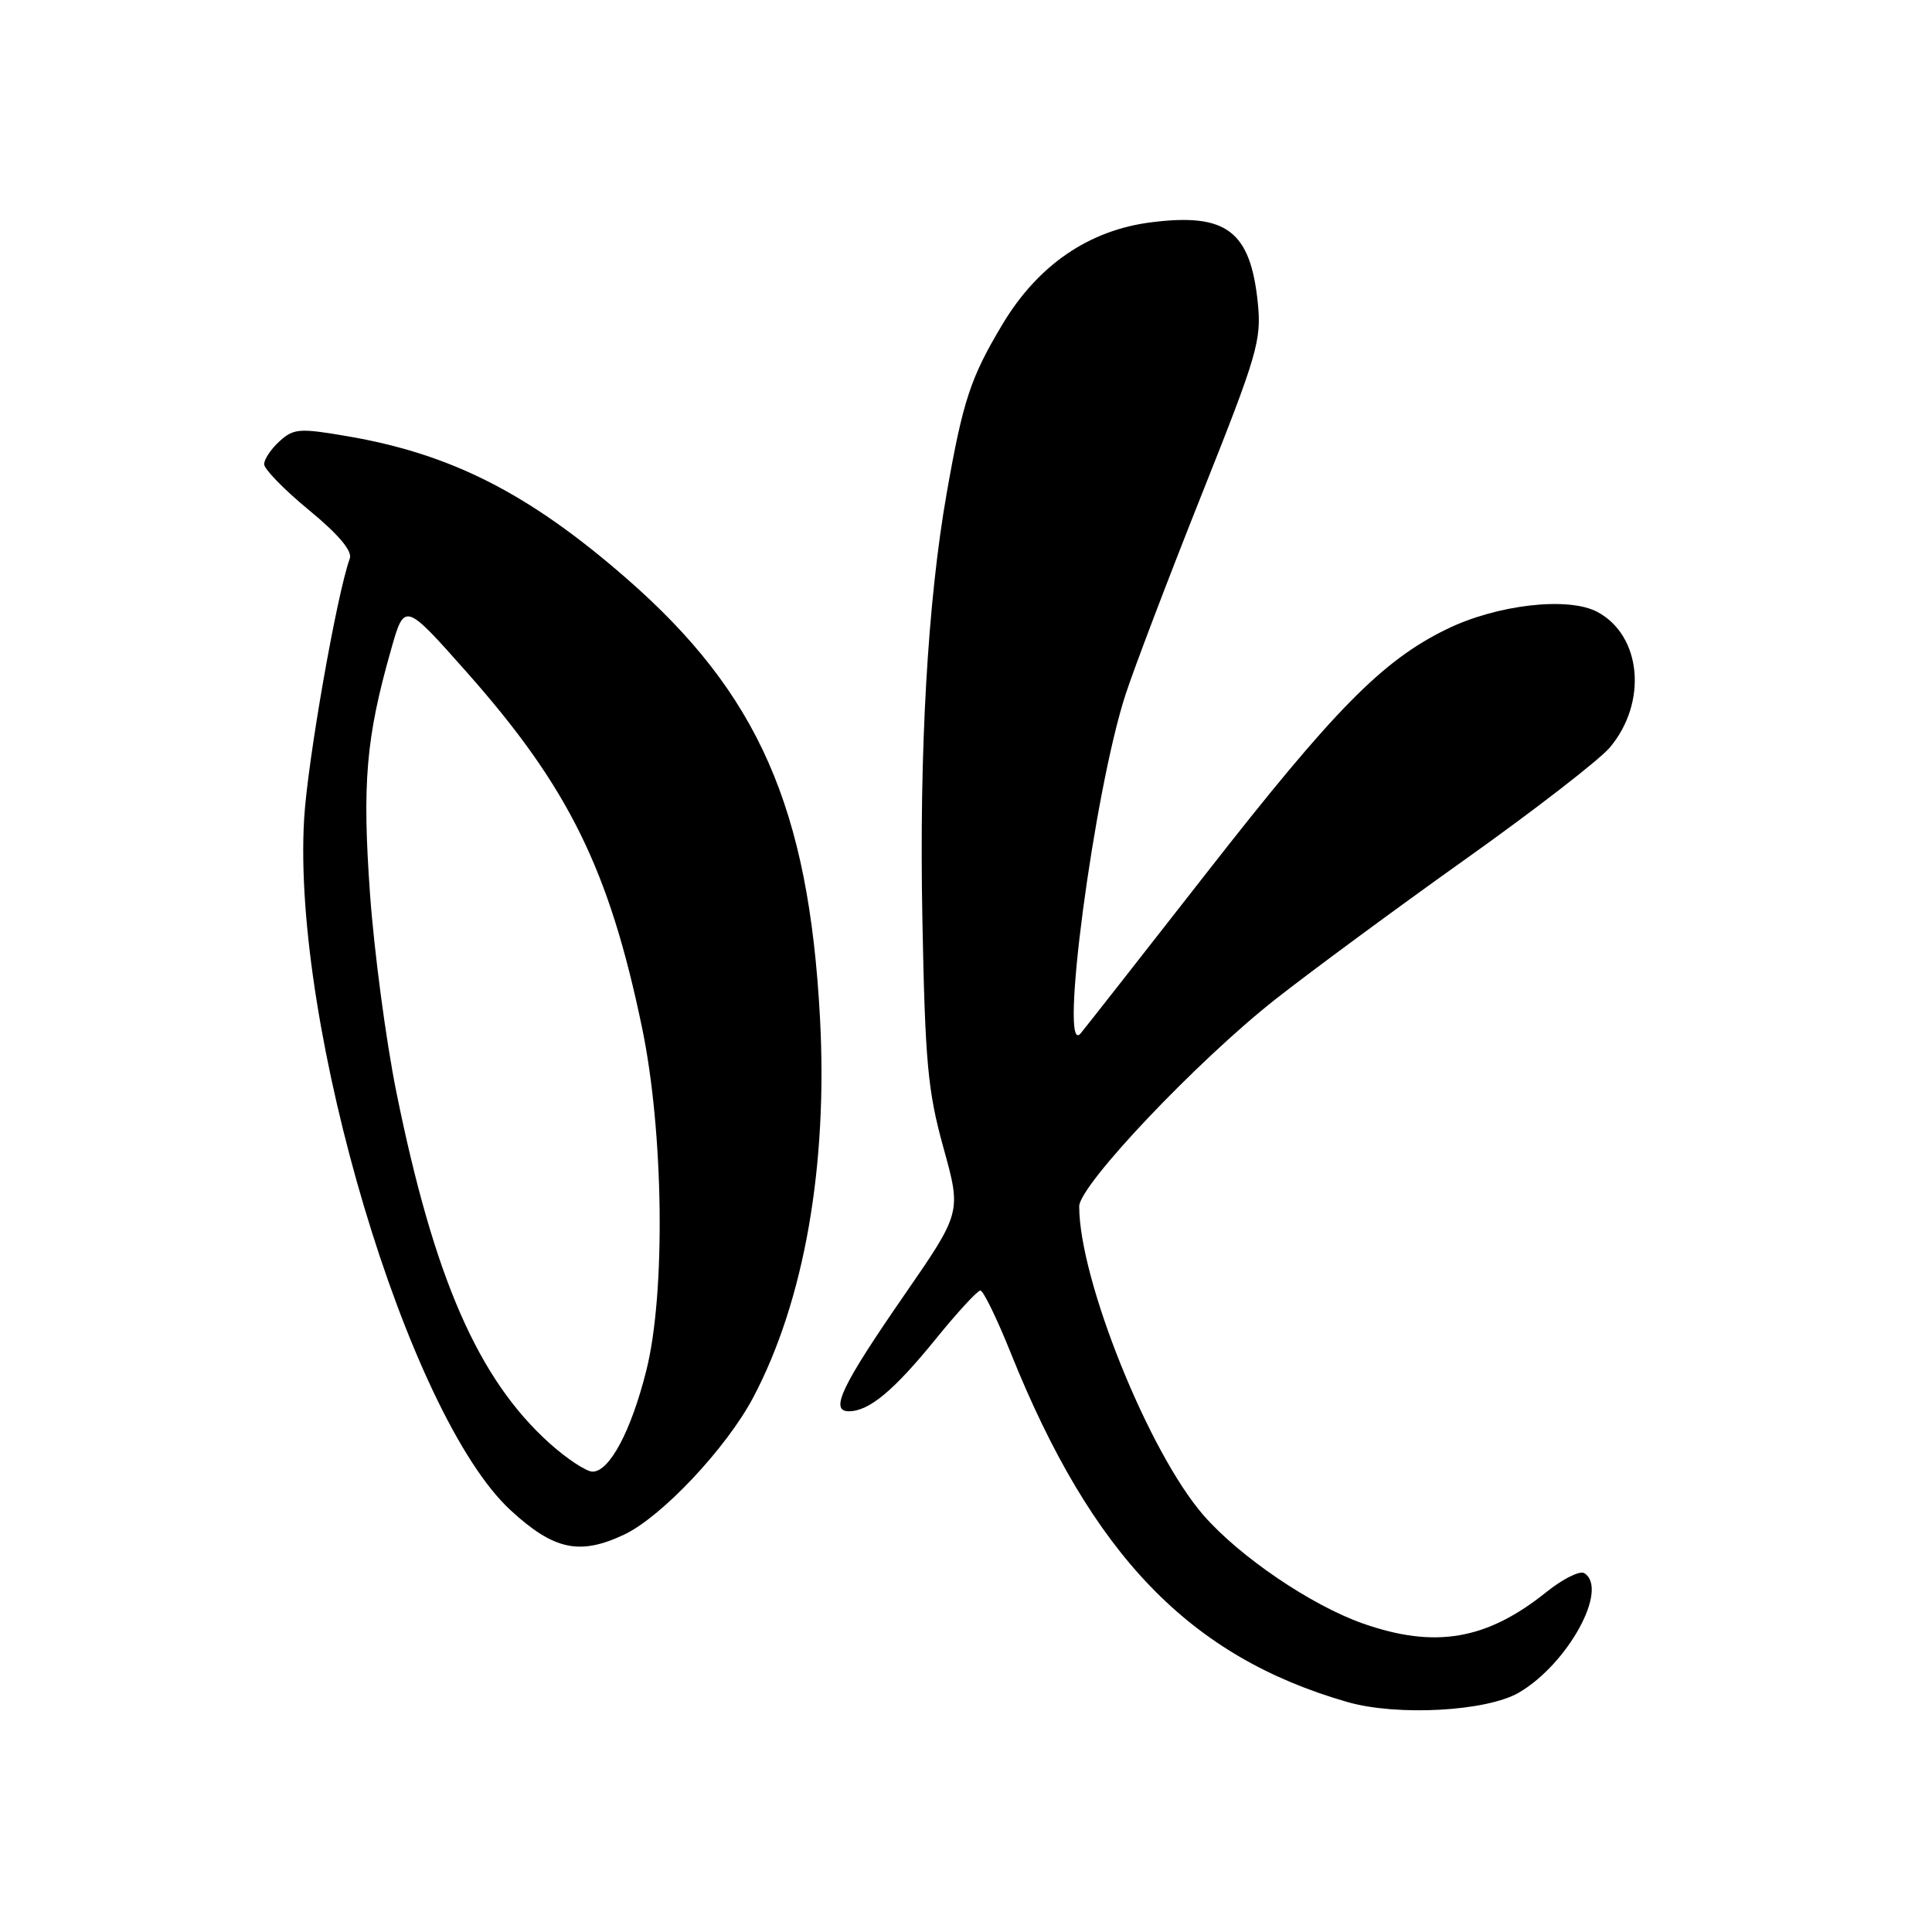 <?xml version="1.0" encoding="UTF-8" standalone="no"?>
<!DOCTYPE svg PUBLIC "-//W3C//DTD SVG 1.1//EN" "http://www.w3.org/Graphics/SVG/1.1/DTD/svg11.dtd" >
<svg xmlns="http://www.w3.org/2000/svg" xmlns:xlink="http://www.w3.org/1999/xlink" version="1.1" viewBox="0 0 256 256">
 <g >
 <path fill="currentColor"
d=" M 201.26 224.28 C 207.77 220.48 213.23 210.50 209.92 208.45 C 209.33 208.09 207.08 209.21 204.91 210.95 C 197.01 217.30 190.15 218.48 180.59 215.12 C 173.74 212.71 164.27 206.28 159.48 200.79 C 152.23 192.48 143.00 169.55 143.00 159.85 C 143.00 157.06 158.60 140.60 169.00 132.41 C 173.68 128.73 184.99 120.39 194.15 113.87 C 203.31 107.36 211.93 100.68 213.31 99.05 C 218.33 93.08 217.52 84.22 211.67 81.09 C 207.81 79.02 198.35 80.11 191.67 83.38 C 183.15 87.54 176.80 94.00 159.88 115.66 C 151.42 126.49 143.91 136.06 143.19 136.93 C 140.25 140.46 144.98 104.76 149.15 92.00 C 150.32 88.42 154.86 76.50 159.24 65.50 C 166.60 47.03 167.17 45.09 166.67 40.17 C 165.70 30.62 162.53 28.20 152.59 29.45 C 144.31 30.48 137.55 35.10 132.84 42.96 C 128.61 50.02 127.60 53.07 125.45 65.31 C 122.92 79.66 121.79 99.42 122.22 121.75 C 122.58 140.77 122.93 144.57 125.01 152.08 C 127.39 160.65 127.39 160.65 119.84 171.58 C 111.53 183.60 109.90 187.00 112.47 187.00 C 115.15 187.00 118.40 184.30 123.93 177.50 C 126.83 173.92 129.52 171.00 129.90 171.00 C 130.29 171.00 132.10 174.71 133.92 179.25 C 144.70 206.10 157.64 219.52 178.55 225.53 C 185.15 227.42 196.99 226.77 201.26 224.28 Z  M 82.73 203.33 C 87.71 200.96 96.26 191.87 99.80 185.18 C 106.56 172.40 109.71 154.49 108.65 134.83 C 107.16 107.05 100.48 91.88 83.04 76.67 C 70.16 65.43 59.85 60.17 46.08 57.81 C 39.69 56.71 38.91 56.77 37.05 58.46 C 35.92 59.48 35.00 60.85 35.00 61.51 C 35.00 62.16 37.68 64.91 40.95 67.60 C 44.85 70.81 46.71 73.02 46.35 74.00 C 44.63 78.75 40.75 100.83 40.30 108.50 C 38.66 136.07 54.04 187.57 67.66 200.12 C 73.40 205.40 76.82 206.13 82.73 203.33 Z  M 72.83 191.25 C 63.35 182.73 57.51 169.34 52.52 144.71 C 51.15 137.93 49.58 126.12 49.03 118.46 C 47.98 103.76 48.50 97.74 51.80 86.14 C 53.60 79.77 53.60 79.77 61.83 89.05 C 75.34 104.29 80.72 115.21 85.08 136.20 C 87.95 150.00 88.21 171.40 85.64 181.60 C 83.63 189.62 80.76 195.00 78.52 195.00 C 77.69 195.00 75.13 193.31 72.83 191.25 Z "/>
</g>
</svg>